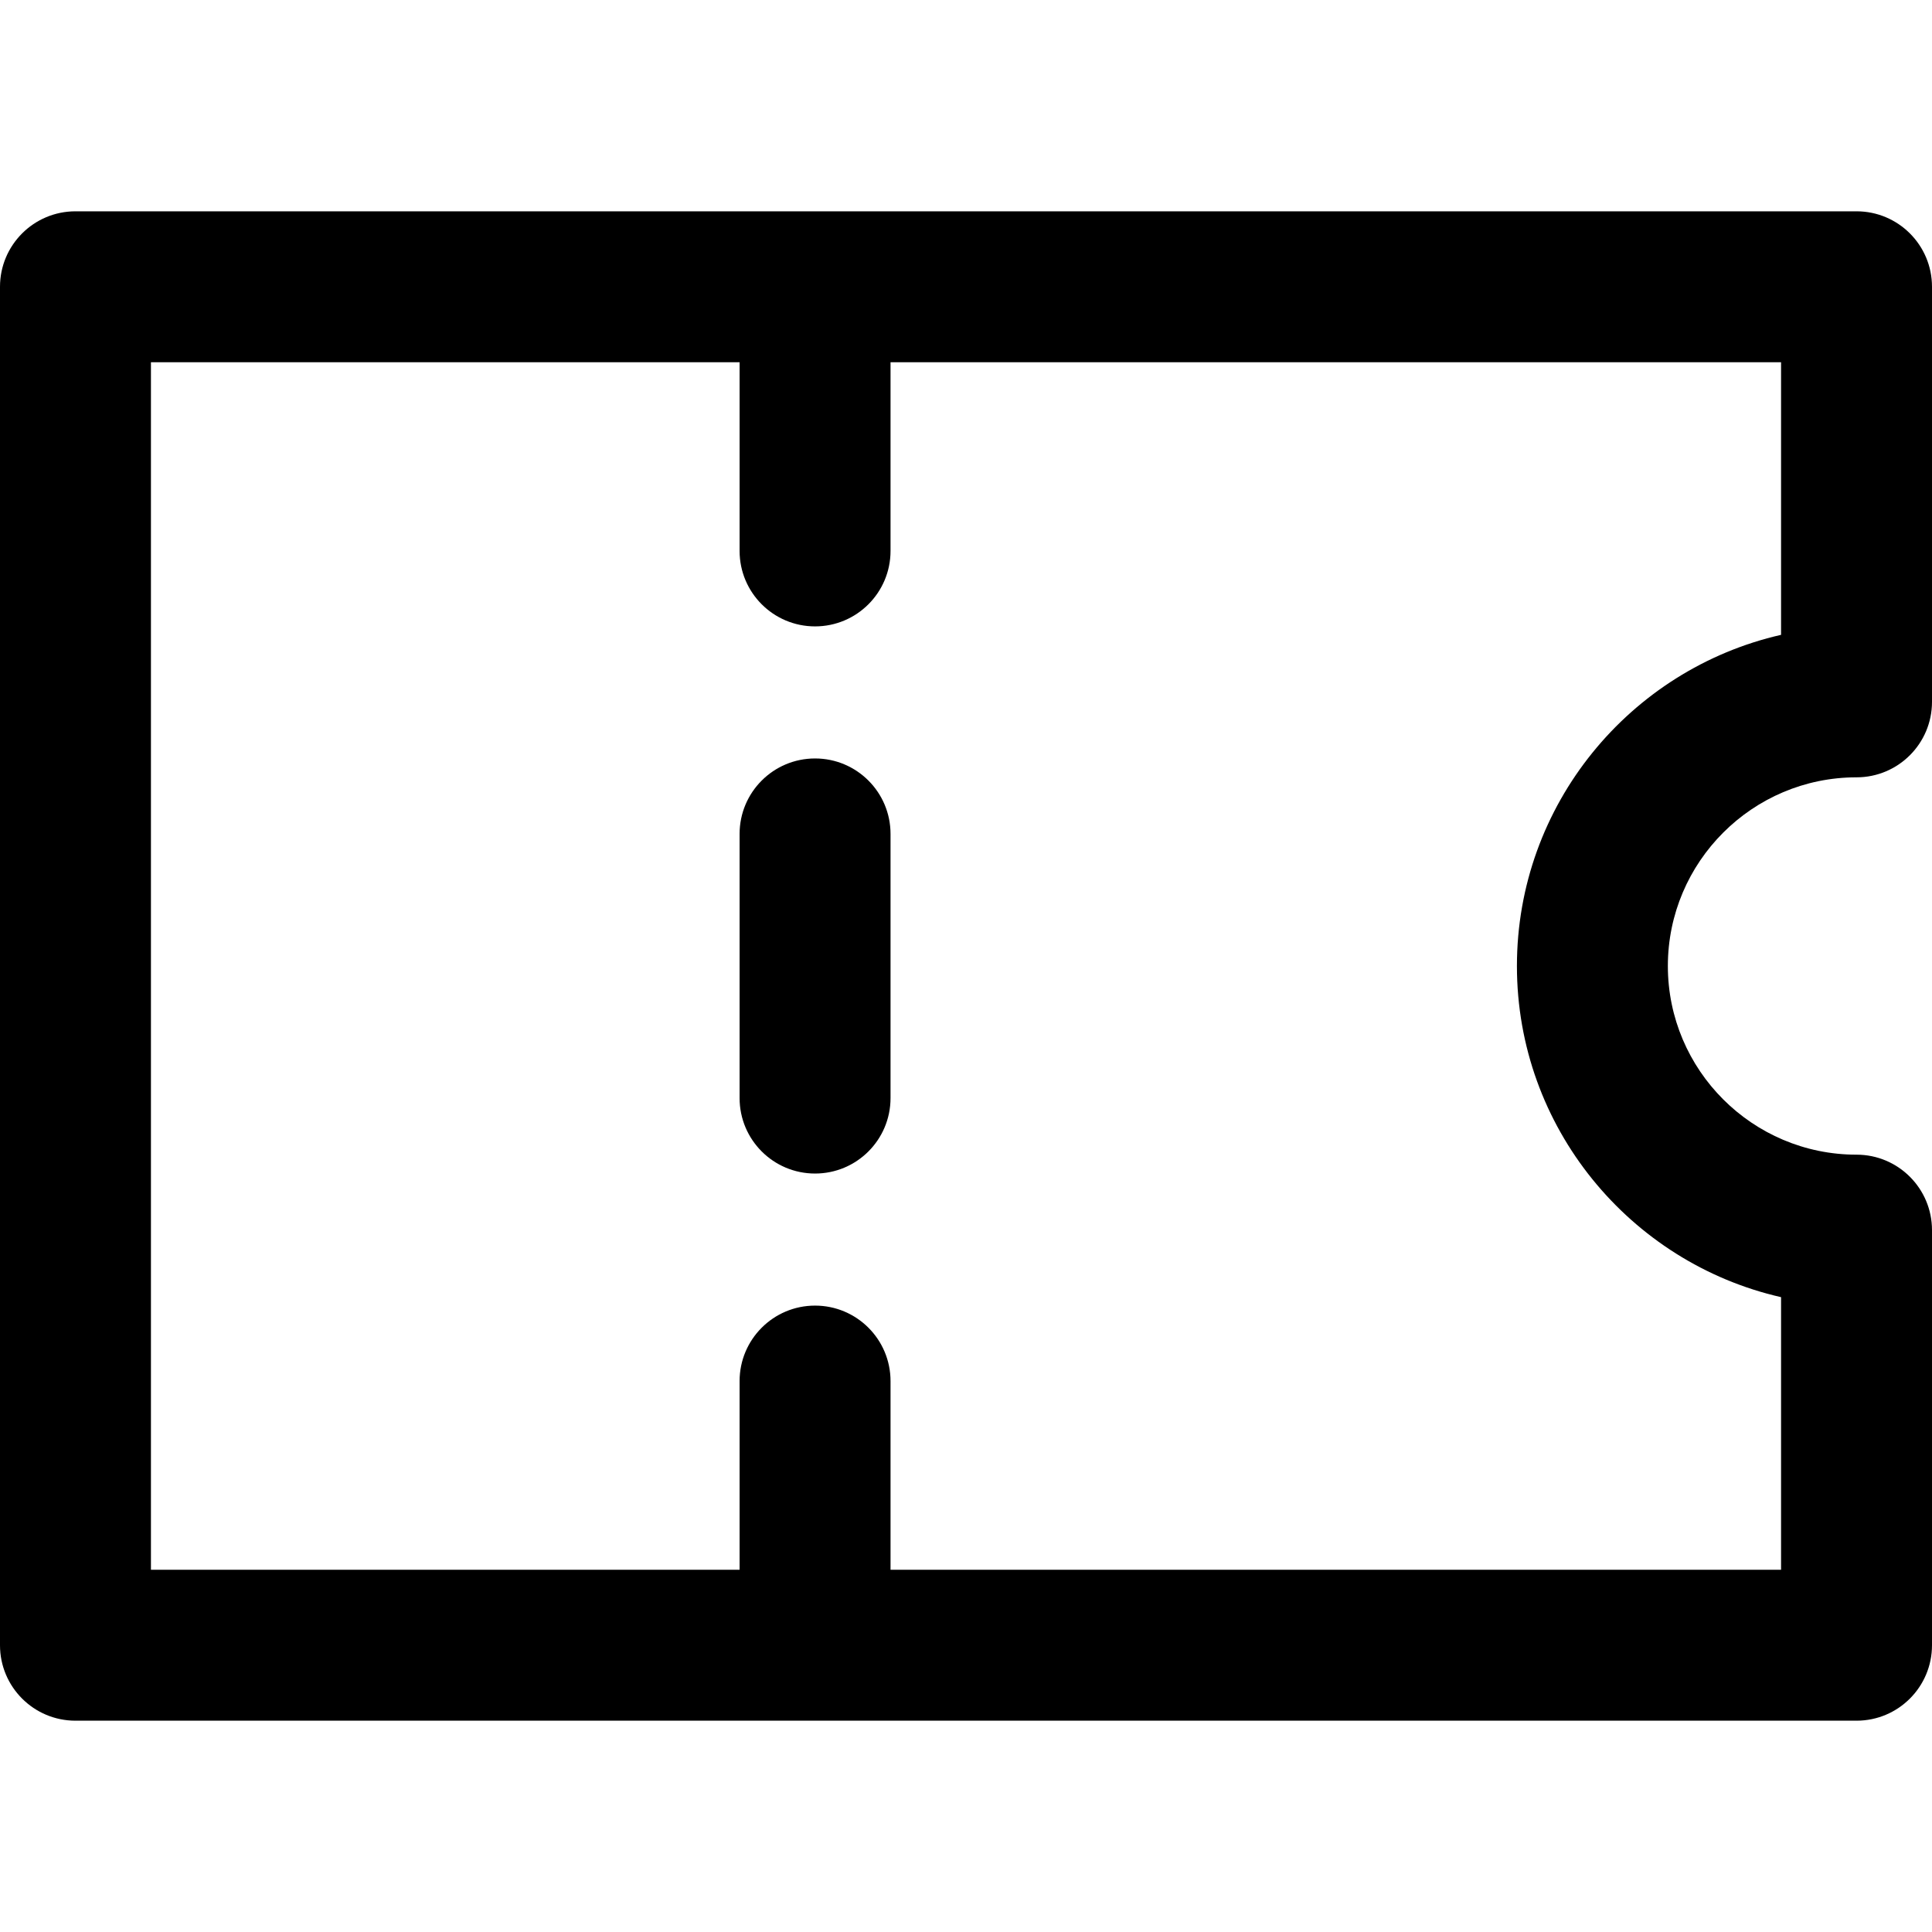 <?xml version="1.0" encoding="iso-8859-1"?>
<!-- Generator: Adobe Illustrator 19.0.0, SVG Export Plug-In . SVG Version: 6.00 Build 0)  -->
<svg version="1.1" id="Capa_1" xmlns="http://www.w3.org/2000/svg" xmlns:xlink="http://www.w3.org/1999/xlink" x="0px" y="0px"
	 viewBox="0 0 512 512" style="enable-background:new 0 0 512 512;" xml:space="preserve">
<g>
	<g>
		<g>
			<path d="M216,201c-11.046,0-20,8.954-20,20v70c0,11.046,8.954,20,20,20s20-8.954,20-20v-70C236,209.954,227.046,201,216,201z"/>
			<path d="M492,206c11.046,0,20-8.954,20-20V76c0-11.046-8.954-20-20-20H20C8.954,56,0,64.954,0,76v360c0,11.046,8.954,20,20,20
				h472c11.046,0,20-8.954,20-20V326c0-11.046-8.954-20-20-20c-27.57,0-50-22.43-50-50S464.43,206,492,206z M472,343.76V416H236v-50
				c0-11.046-8.954-20-20-20s-20,8.954-20,20v50H40V96h156v50c0,11.046,8.954,20,20,20s20-8.954,20-20V96h236v72.24
				c-40.032,9.12-70,45.007-70,87.76S431.968,334.641,472,343.76z"/>
		</g>
	</g>
</g>
<g>
</g>
<g>
</g>
<g>
</g>
<g>
</g>
<g>
</g>
<g>
</g>
<g>
</g>
<g>
</g>
<g>
</g>
<g>
</g>
<g>
</g>
<g>
</g>
<g>
</g>
<g>
</g>
<g>
</g>
</svg>
